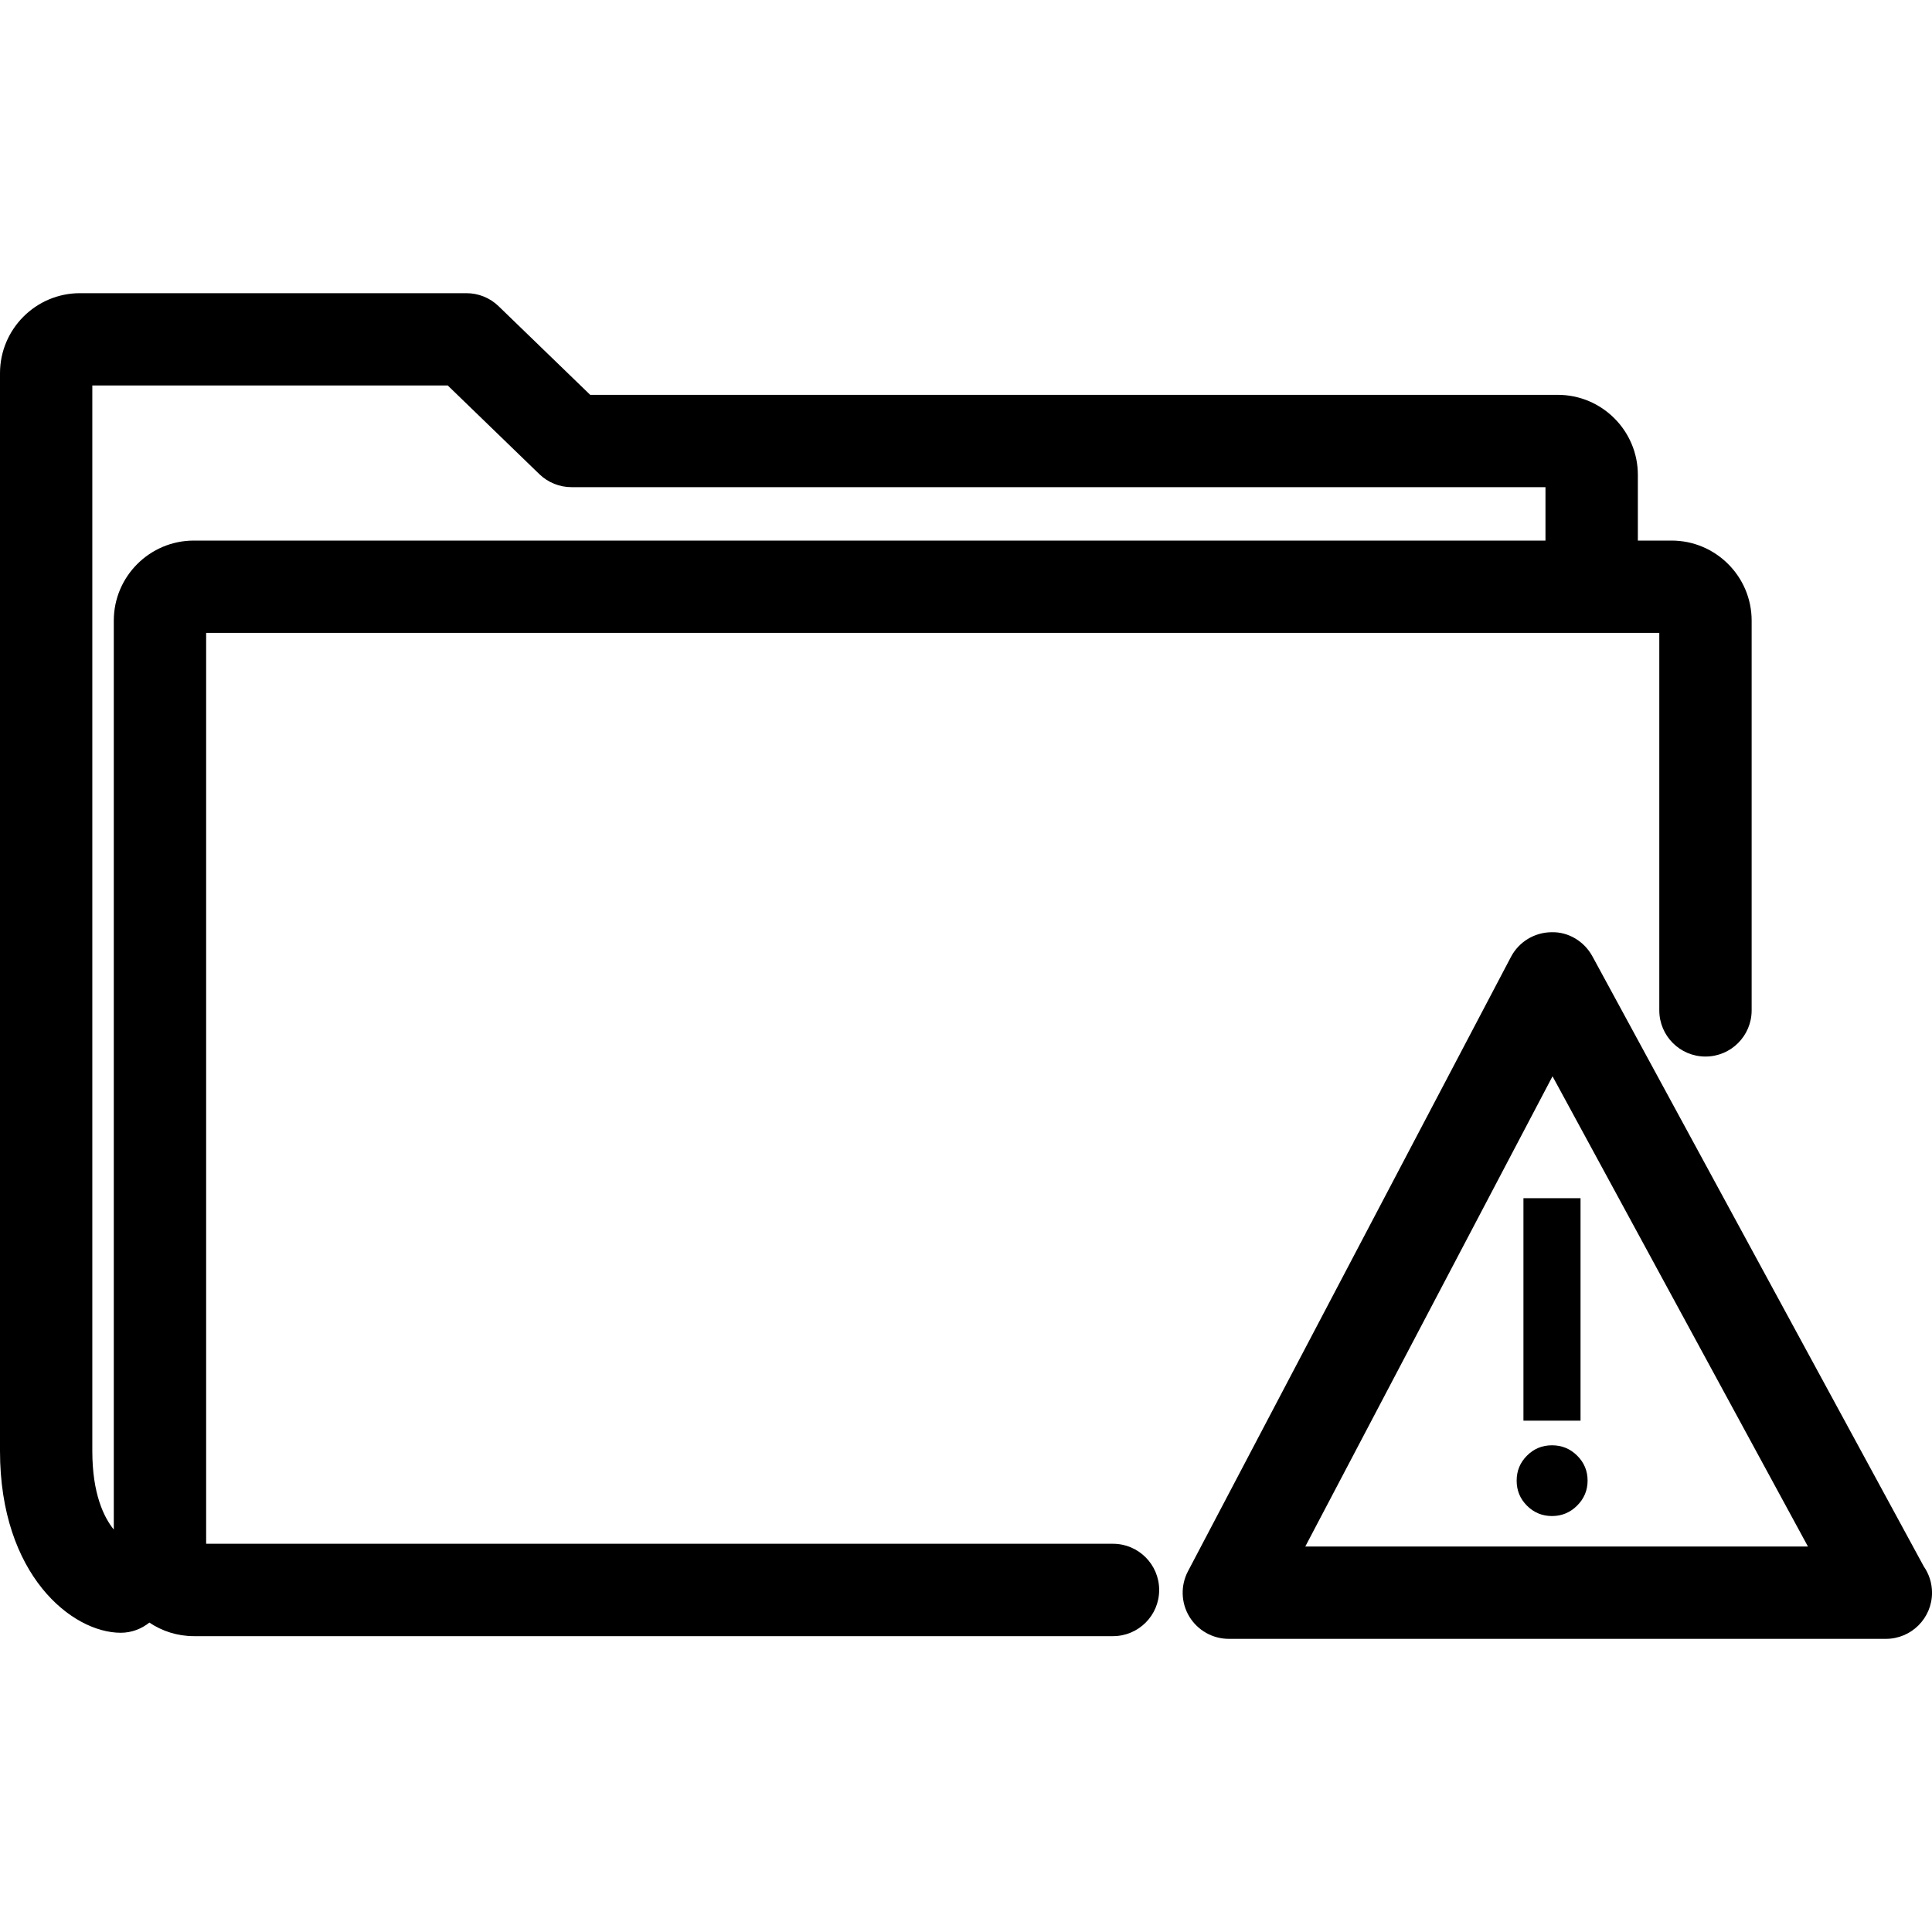 <?xml version="1.0" encoding="utf-8"?>
<!-- Generator: Adobe Illustrator 16.0.3, SVG Export Plug-In . SVG Version: 6.00 Build 0)  -->
<!DOCTYPE svg PUBLIC "-//W3C//DTD SVG 1.1//EN" "http://www.w3.org/Graphics/SVG/1.1/DTD/svg11.dtd">
<svg version="1.1" id="Layer_1" xmlns="http://www.w3.org/2000/svg" xmlns:xlink="http://www.w3.org/1999/xlink" x="0px" y="0px"
	 width="60px" height="60px" viewBox="0 0 60 60" enable-background="new 0 0 60 60" xml:space="preserve">
<g>
	<path  d="M34.564,47.943H6.402V19.655h45.129v11.722c0,0.793,0.642,1.435,1.434,1.435s1.434-0.642,1.434-1.435
		V19.274c0-1.371-1.116-2.486-2.487-2.486h-1.047v-2.04c0-1.371-1.115-2.486-2.487-2.486H18.329l-2.846-2.754
		c-0.267-0.259-0.625-0.403-0.997-0.403h-12C1.115,9.104,0,10.22,0,11.59v33.473c0,3.85,2.237,5.644,3.75,5.644
		c0.337,0,0.644-0.121,0.889-0.316c0.396,0.266,0.871,0.421,1.382,0.421h28.544c0.792,0,1.434-0.642,1.434-1.434
		S35.356,47.943,34.564,47.943z M3.534,19.274v28.228c-0.305-0.377-0.667-1.104-0.667-2.439V11.972h11.039l2.845,2.754
		c0.268,0.259,0.625,0.403,0.997,0.403h30.248v1.659H6.021C4.649,16.788,3.534,17.903,3.534,19.274z"/>
	<path  d="M59.744,48.645l-10.29-18.945c-0.253-0.465-0.745-0.765-1.27-0.749c-0.529,0.004-1.014,0.298-1.26,0.767
		l-10.03,19.078c-0.234,0.444-0.218,0.979,0.041,1.408c0.261,0.43,0.726,0.692,1.228,0.692h20.394c0.004,0.001,0.007,0.001,0.01,0
		c0.792,0,1.434-0.642,1.434-1.434C60,49.158,59.905,48.877,59.744,48.645z M40.537,48.028l7.678-14.603l7.932,14.603H40.537z"/>
	<rect x="47.312" y="37.211"  width="1.773" height="6.909"/>
	<path  d="M48.199,44.885c-0.304,0-0.563,0.106-0.777,0.321c-0.215,0.214-0.321,0.474-0.321,0.777
		c0,0.305,0.106,0.563,0.321,0.778c0.214,0.214,0.474,0.321,0.777,0.321s0.564-0.108,0.781-0.325
		c0.216-0.216,0.324-0.475,0.324-0.774c0-0.304-0.108-0.563-0.324-0.777C48.764,44.991,48.503,44.885,48.199,44.885z"/>
</g>
</svg>
